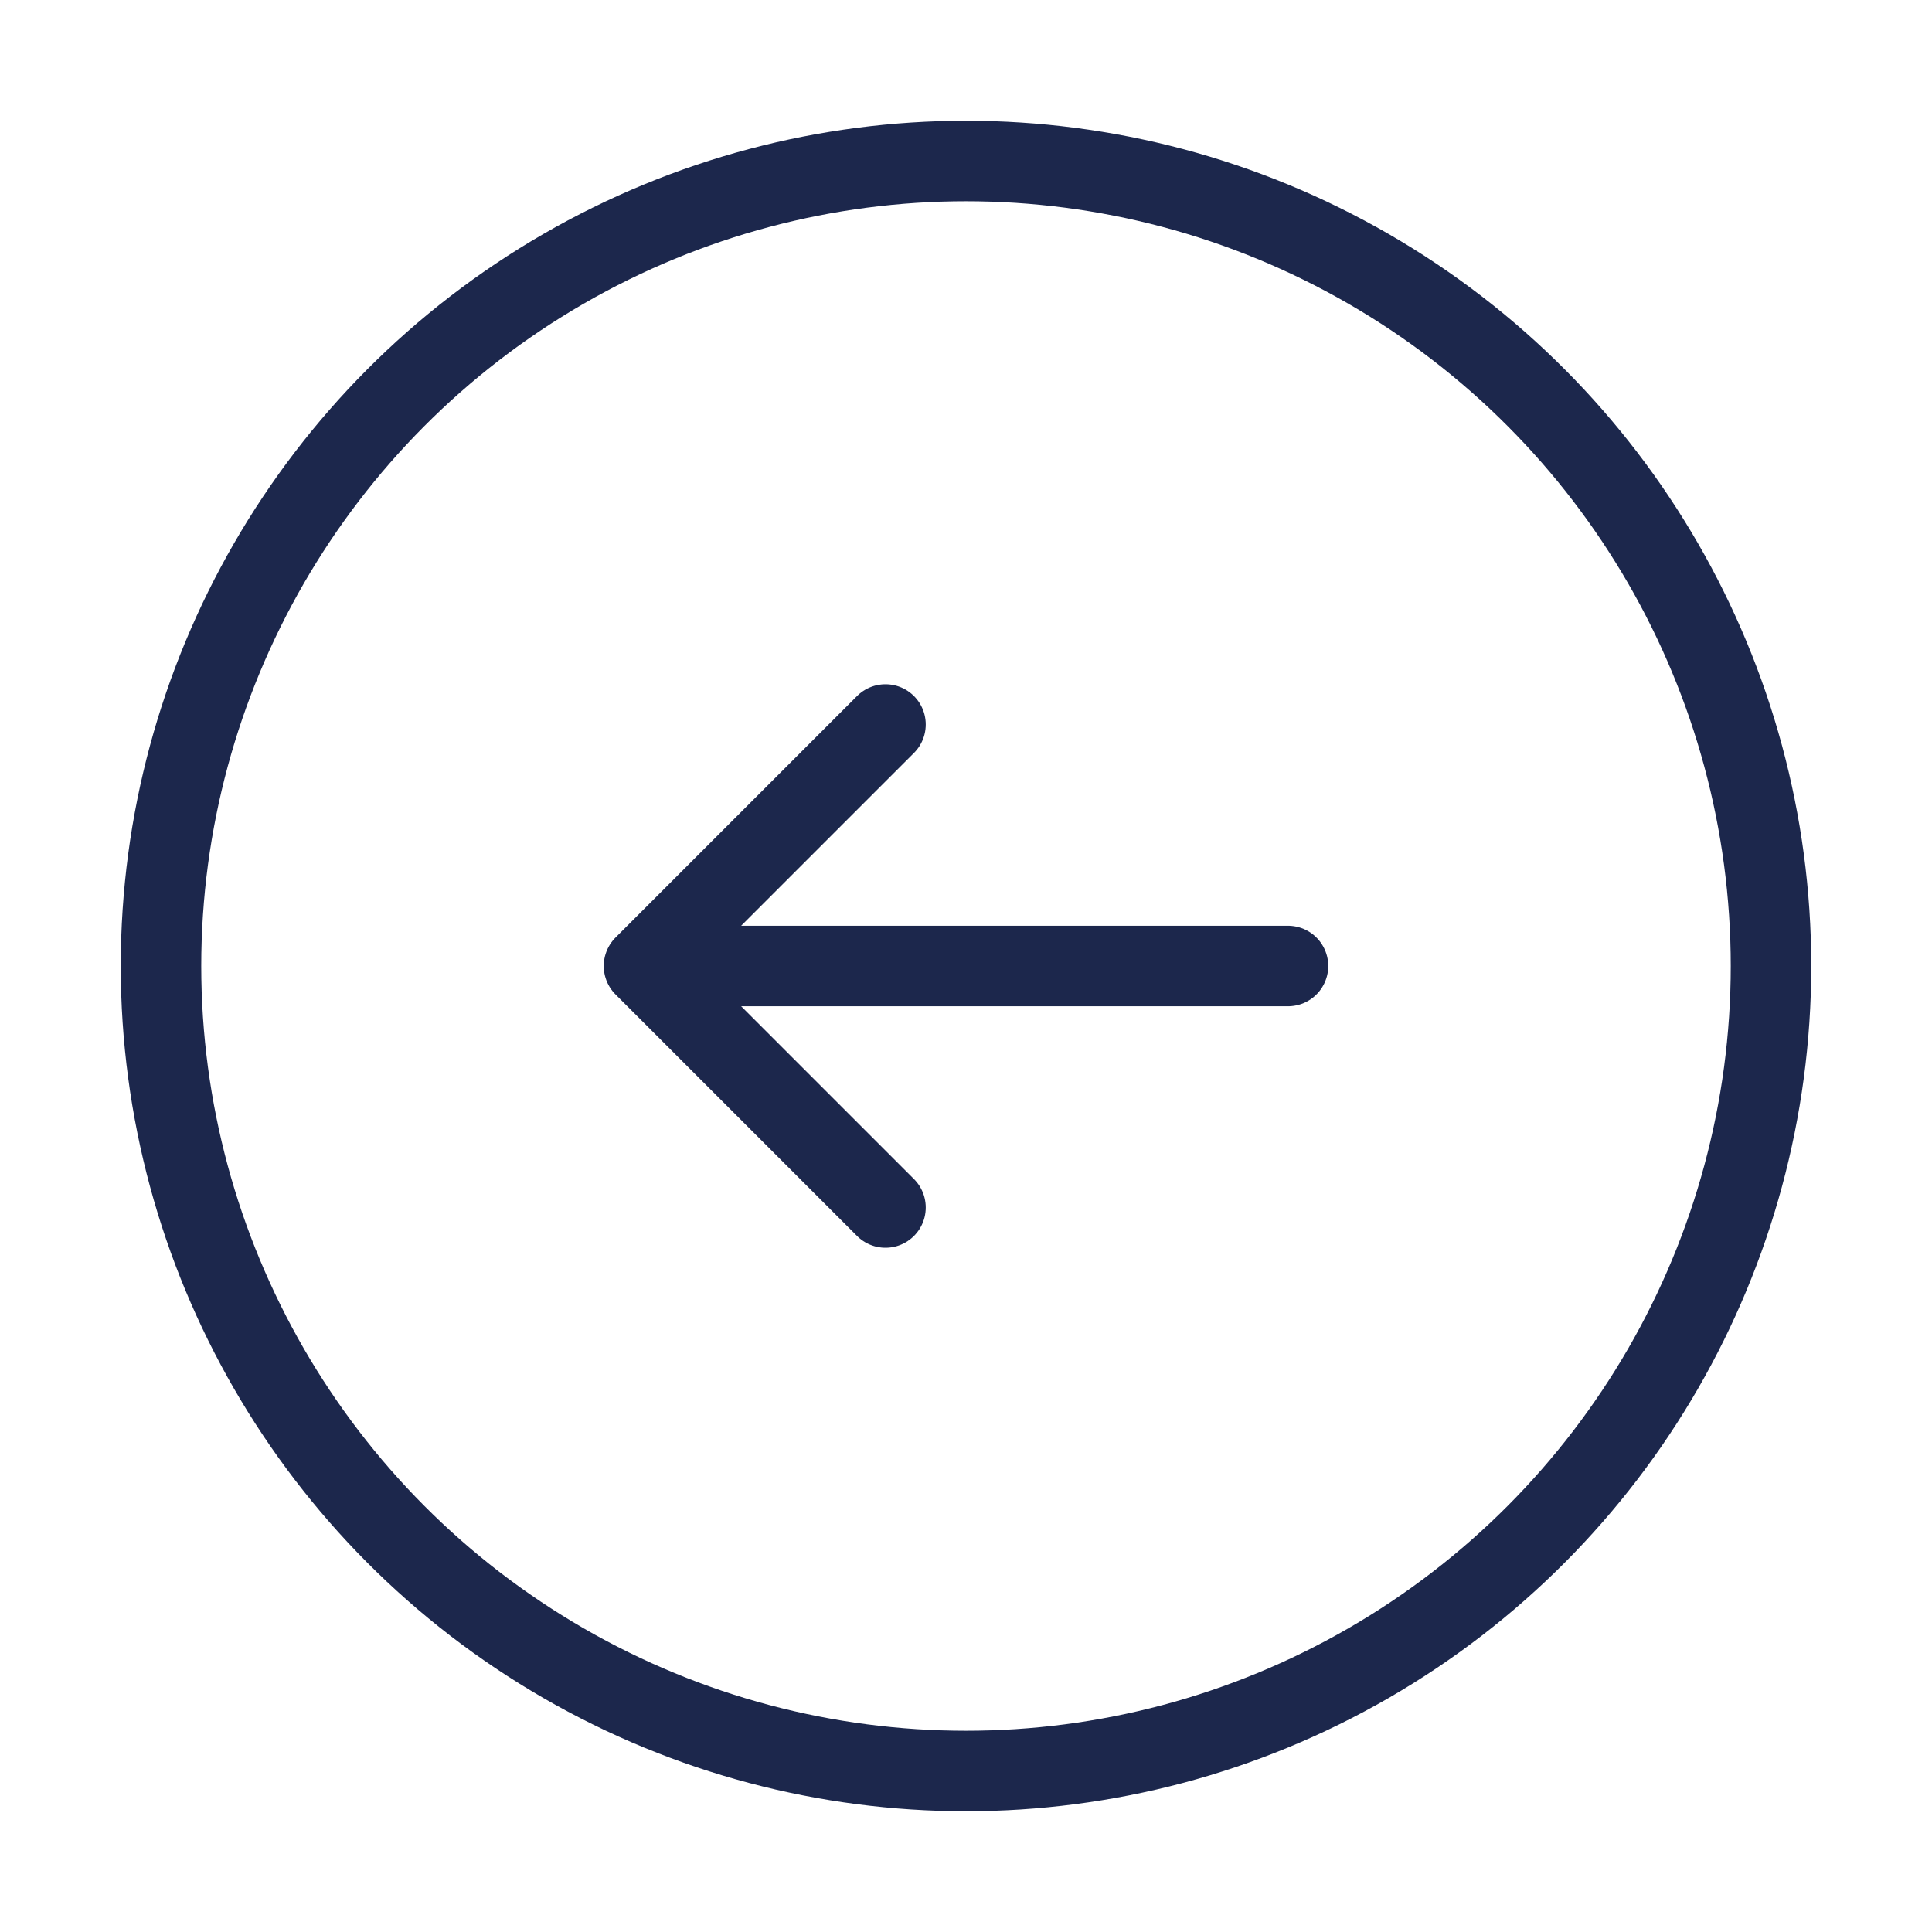 <?xml version="1.0" encoding="utf-8"?><!-- Uploaded to: SVG Repo, www.svgrepo.com, Generator: SVG Repo Mixer Tools -->
<svg width="800px" height="800px" viewBox="0 0 24 24" fill="none" xmlns="http://www.w3.org/2000/svg">
<circle cx="12" cy="12" r="10" stroke="#1C274C" stroke-width="1"/>
<path d="M16 12H8M8 12L11 9M8 12L11 15" stroke="#1C274C" stroke-width="1" stroke-linecap="round" stroke-linejoin="round"/>
</svg>